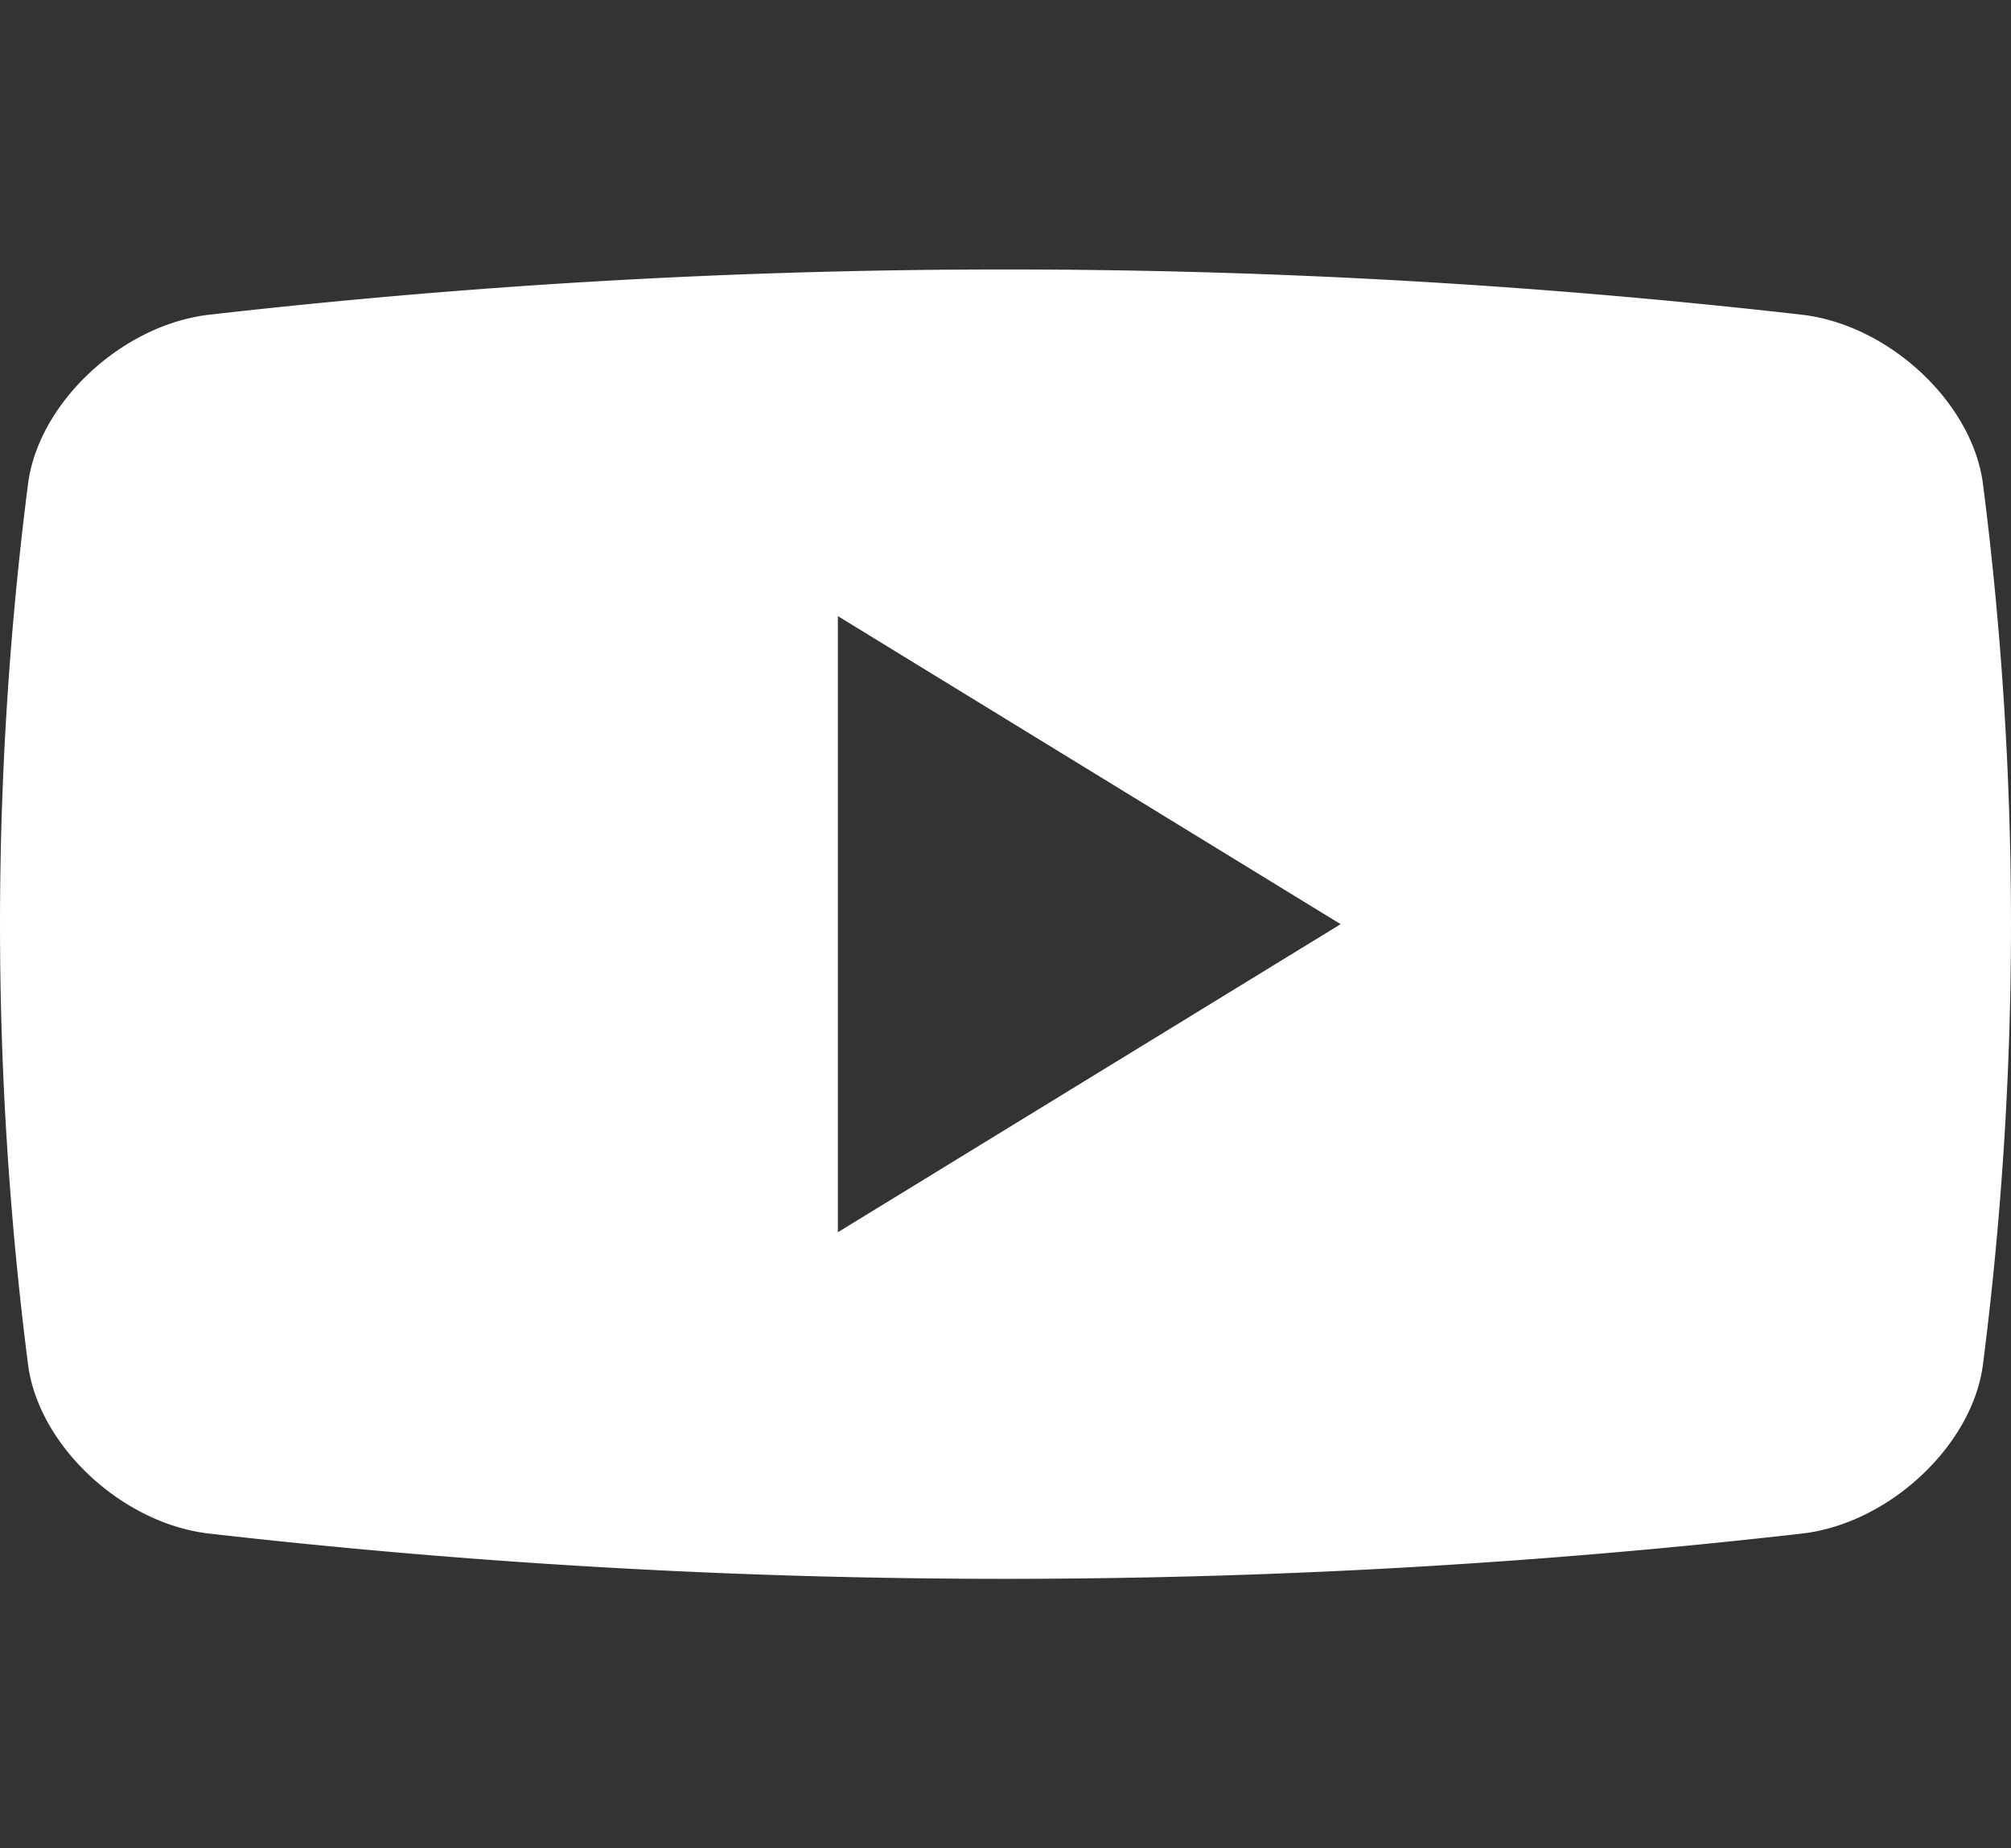 <svg width="37" height="34" fill="none" xmlns="http://www.w3.org/2000/svg"><rect width="100%" height="100%" fill="#333333" stroke="none"/><g clip-path="url(#clip0_2_527)"><path d="M36.484 8.9c-.194-1.49-1.72-2.917-3.318-3.109a129.323 129.323 0 00-29.33 0C2.236 5.982.71 7.411.516 8.9a63.874 63.874 0 000 16.202c.194 1.489 1.72 2.918 3.32 3.108a129.328 129.328 0 0029.33 0c1.597-.19 3.124-1.62 3.318-3.108a63.866 63.866 0 000-16.202zM15.416 22.667V11.334l9.25 5.667-9.25 5.667z" fill="#fff"/></g><defs><clipPath id="clip0_2_527"><path fill="#fff" d="M0 0h37v34H0z"/></clipPath></defs></svg>